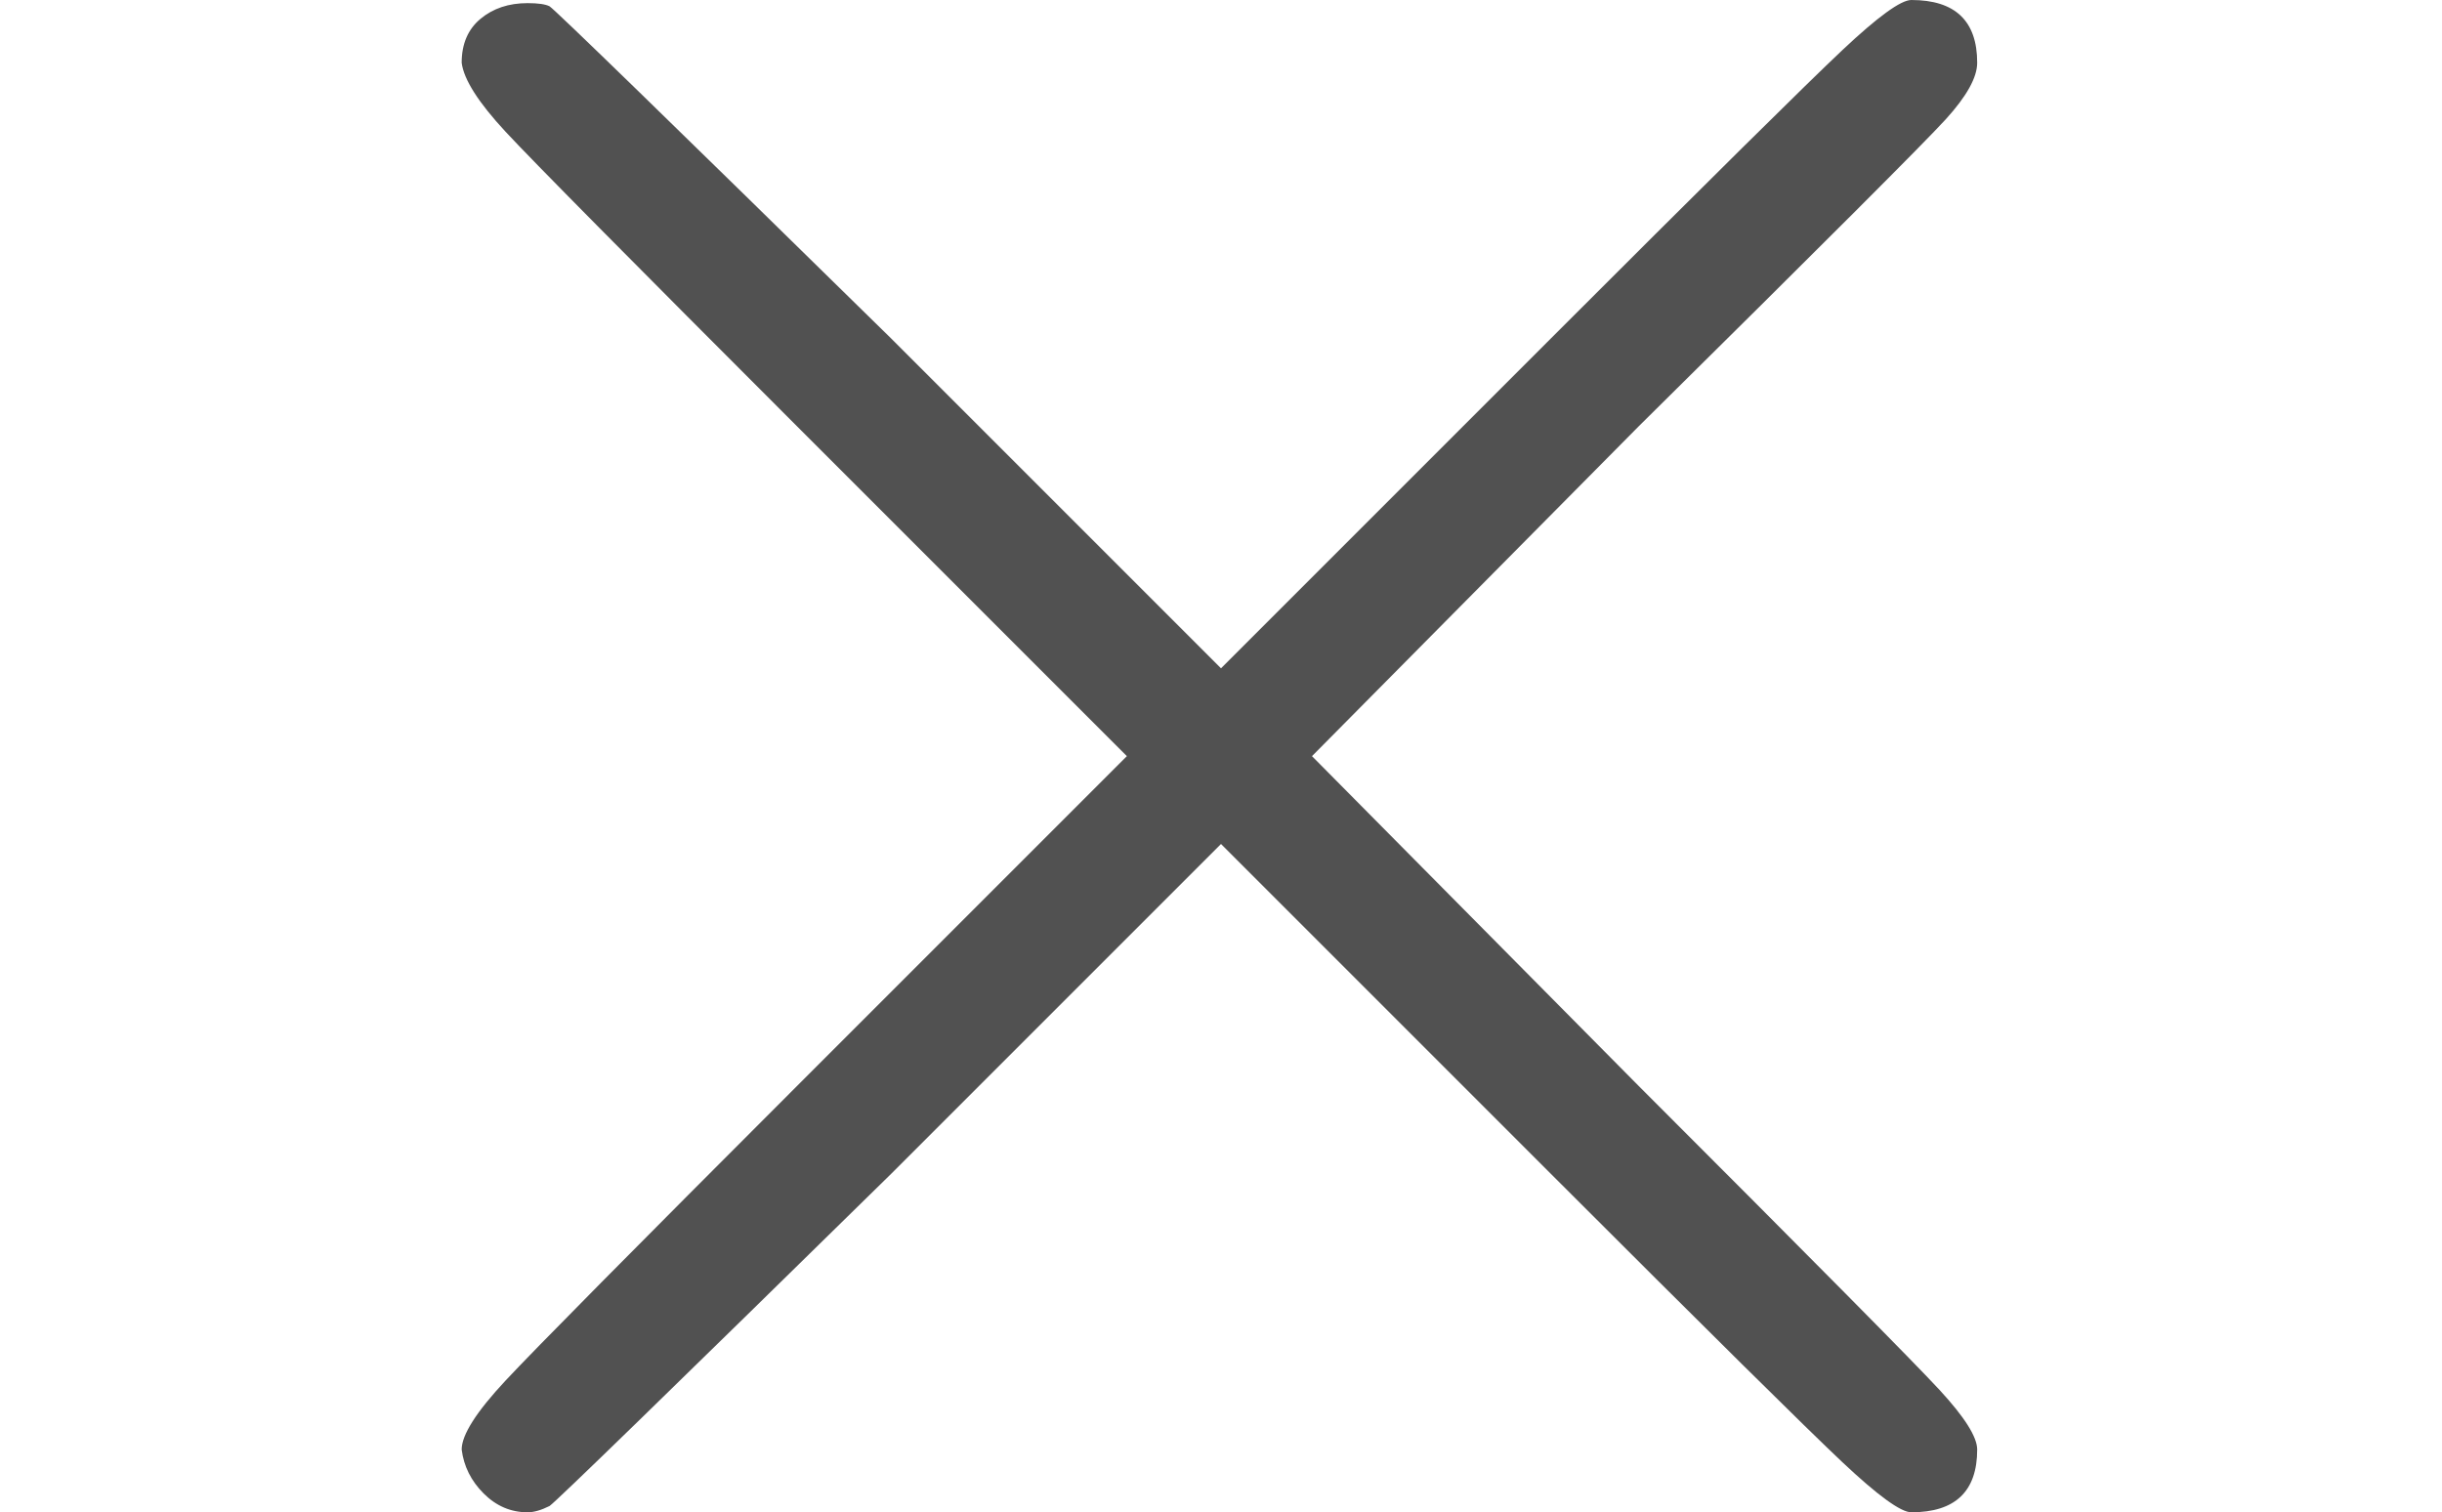 <?xml version="1.0" encoding="UTF-8" standalone="no" ?>
<svg xmlns="http://www.w3.org/2000/svg" width="1.76ex" height="1.09ex" viewBox="0 -491 778 482" xmlns:xlink="http://www.w3.org/1999/xlink" aria-hidden="true" style=""><defs><path id="MJX-112-TEX-N-D7" d="M630 29Q630 9 609 9Q604 9 587 25T493 118L389 222L284 117Q178 13 175 11Q171 9 168 9Q160 9 154 15T147 29Q147 36 161 51T255 146L359 250L255 354Q174 435 161 449T147 471Q147 480 153 485T168 490Q173 490 175 489Q178 487 284 383L389 278L493 382Q570 459 587 475T609 491Q630 491 630 471Q630 464 620 453T522 355L418 250L522 145Q606 61 618 48T630 29Z"></path></defs><g stroke="currentColor" fill="currentColor" stroke-width="0" transform="matrix(1 0 0 -1 0 0)"><g data-mml-node="math"><g data-mml-node="TeXAtom" data-mjx-texclass="ORD"><g data-mml-node="mstyle" fill="#515151" stroke="#515151"><g data-mml-node="mo"><use xlink:href="#MJX-112-TEX-N-D7"></use></g></g></g></g></g></svg>